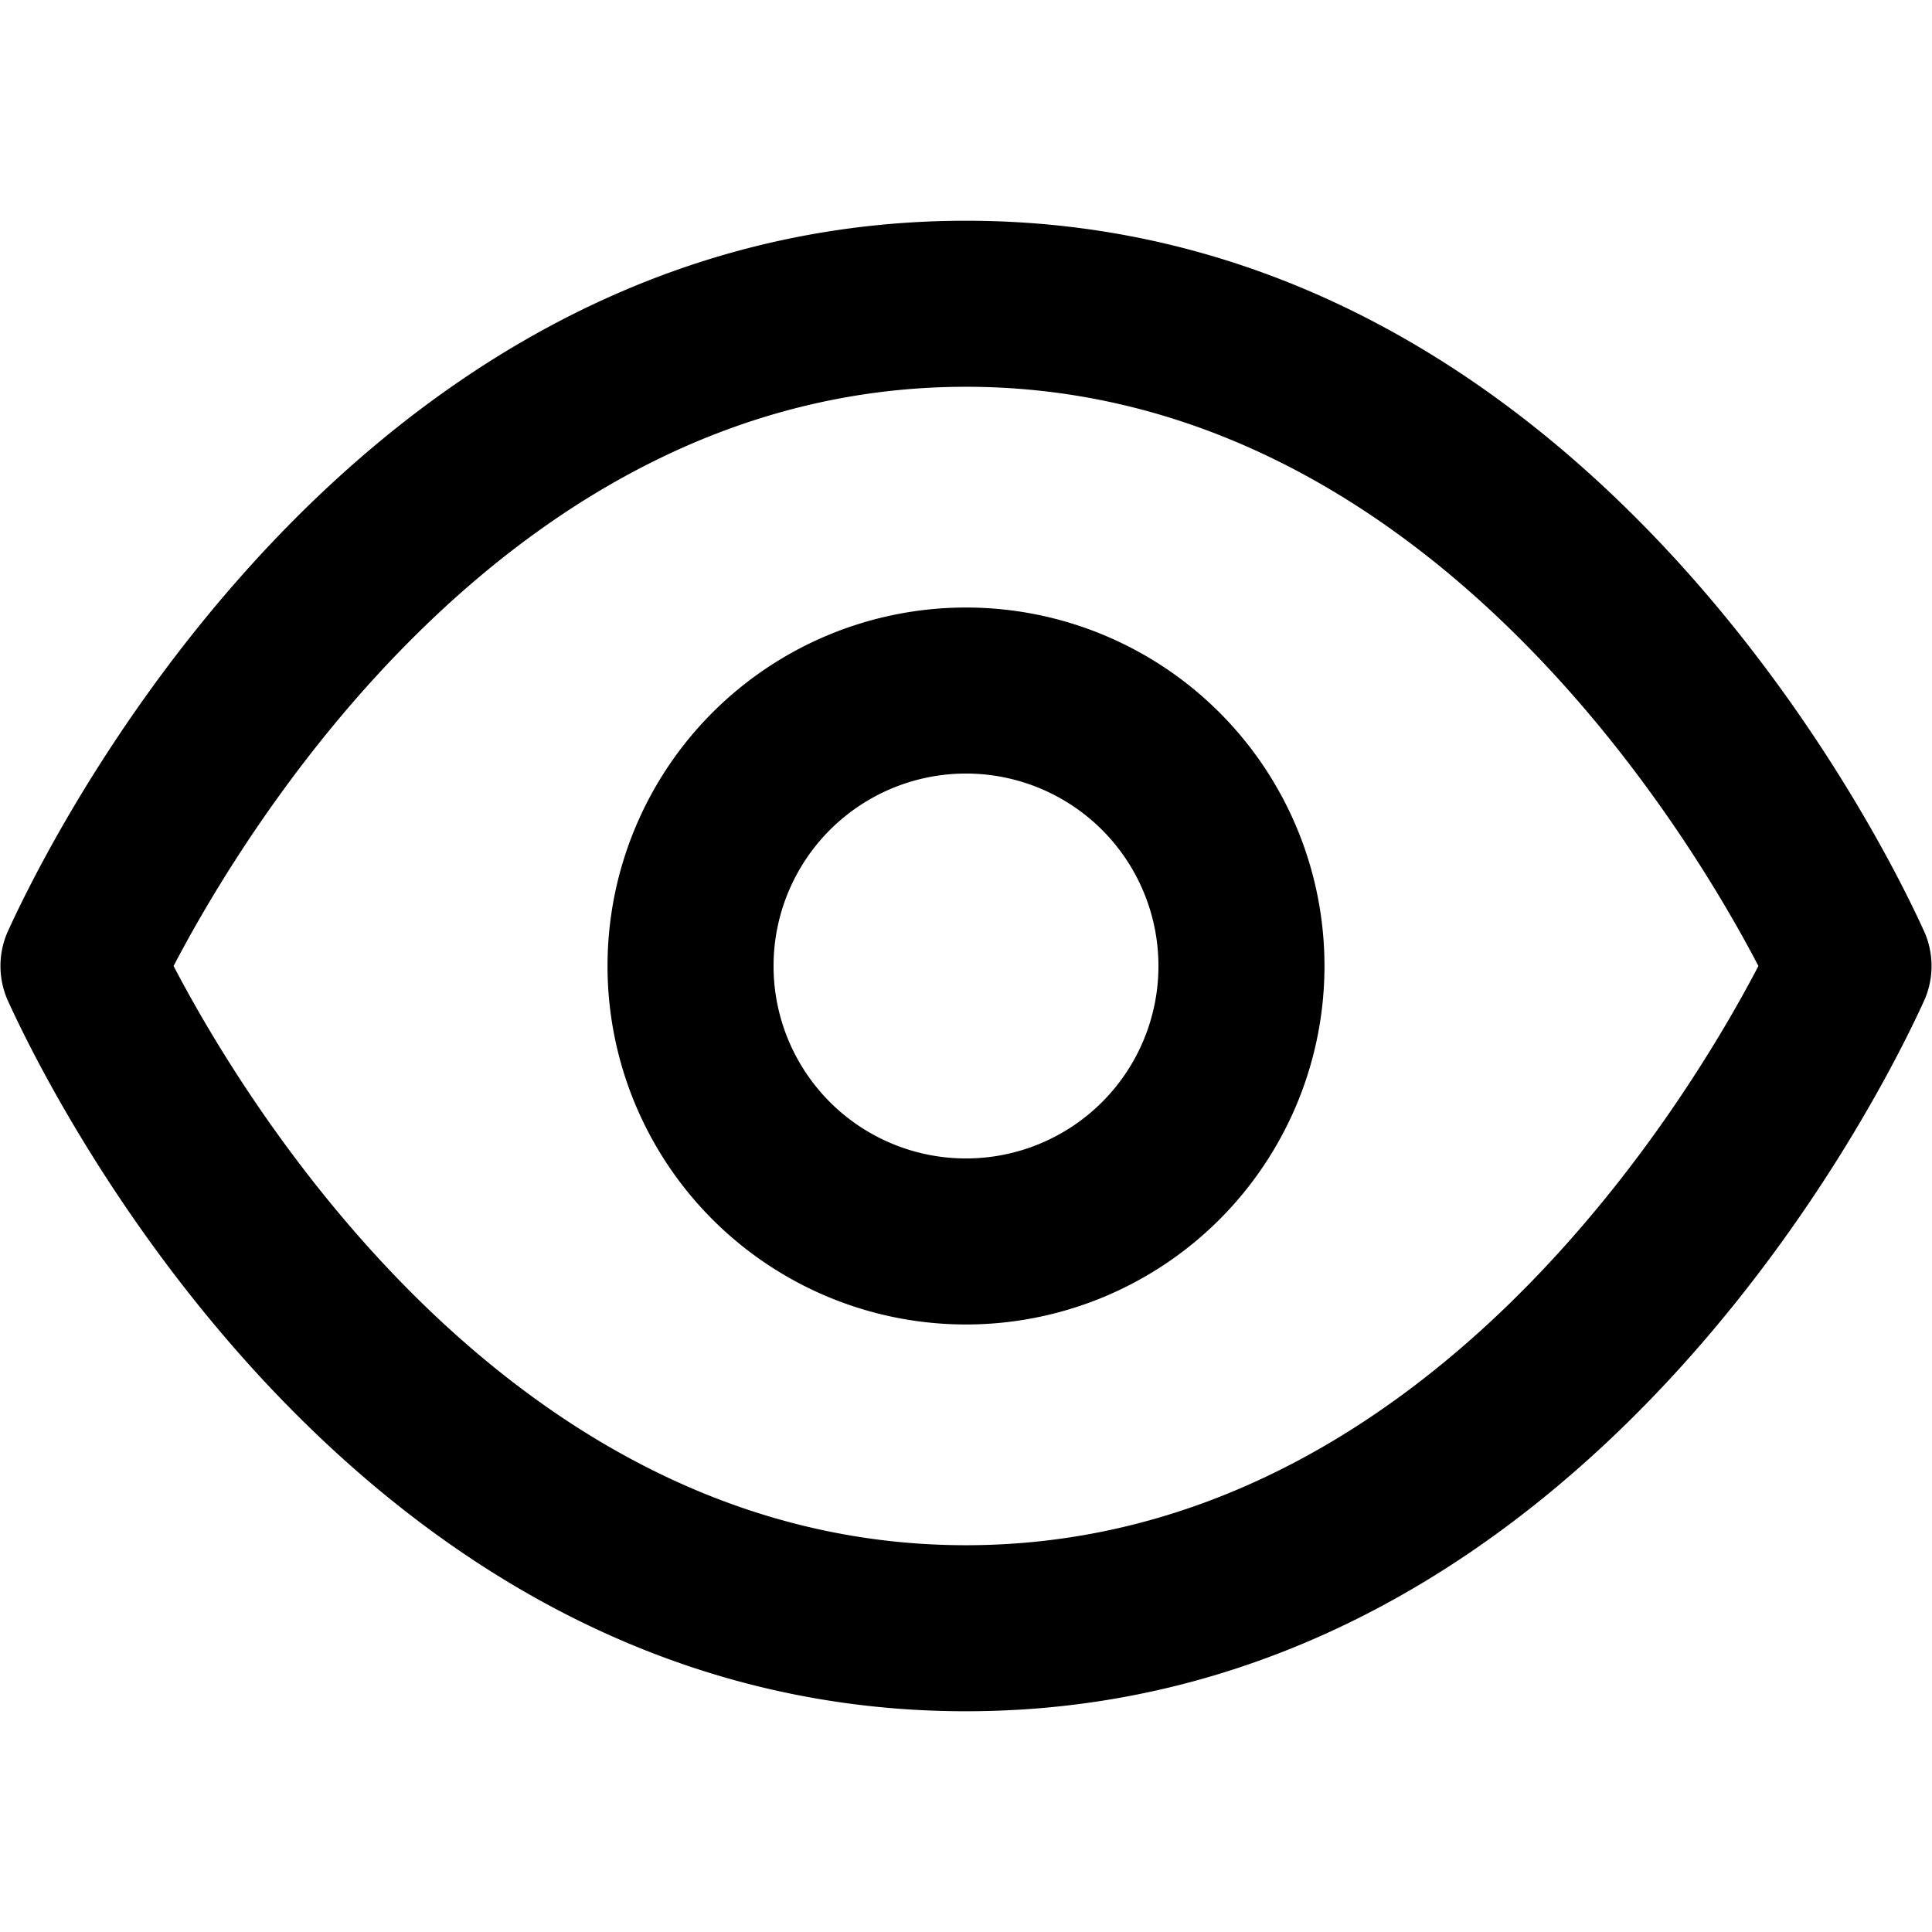 <svg xmlns="http://www.w3.org/2000/svg" xml:space="preserve" svgo-fixed="true" viewBox="0 0 1024 1024"><path fill="currentColor" d="M512 907C171 907 11 545 4 530a45 45 0 0 1 0-36c7-15 167-377 508-377s501 362 508 377a45 45 0 0 1 0 36c-7 15-167 377-508 377M92 512c35 67 176 307 420 307s385-240 420-307c-35-67-176-307-420-307S127 445 92 512m420 190a190 190 0 1 1 0-380 190 190 0 0 1 0 380m0-292a102 102 0 1 0 0 204 102 102 0 0 0 0-204"/></svg>